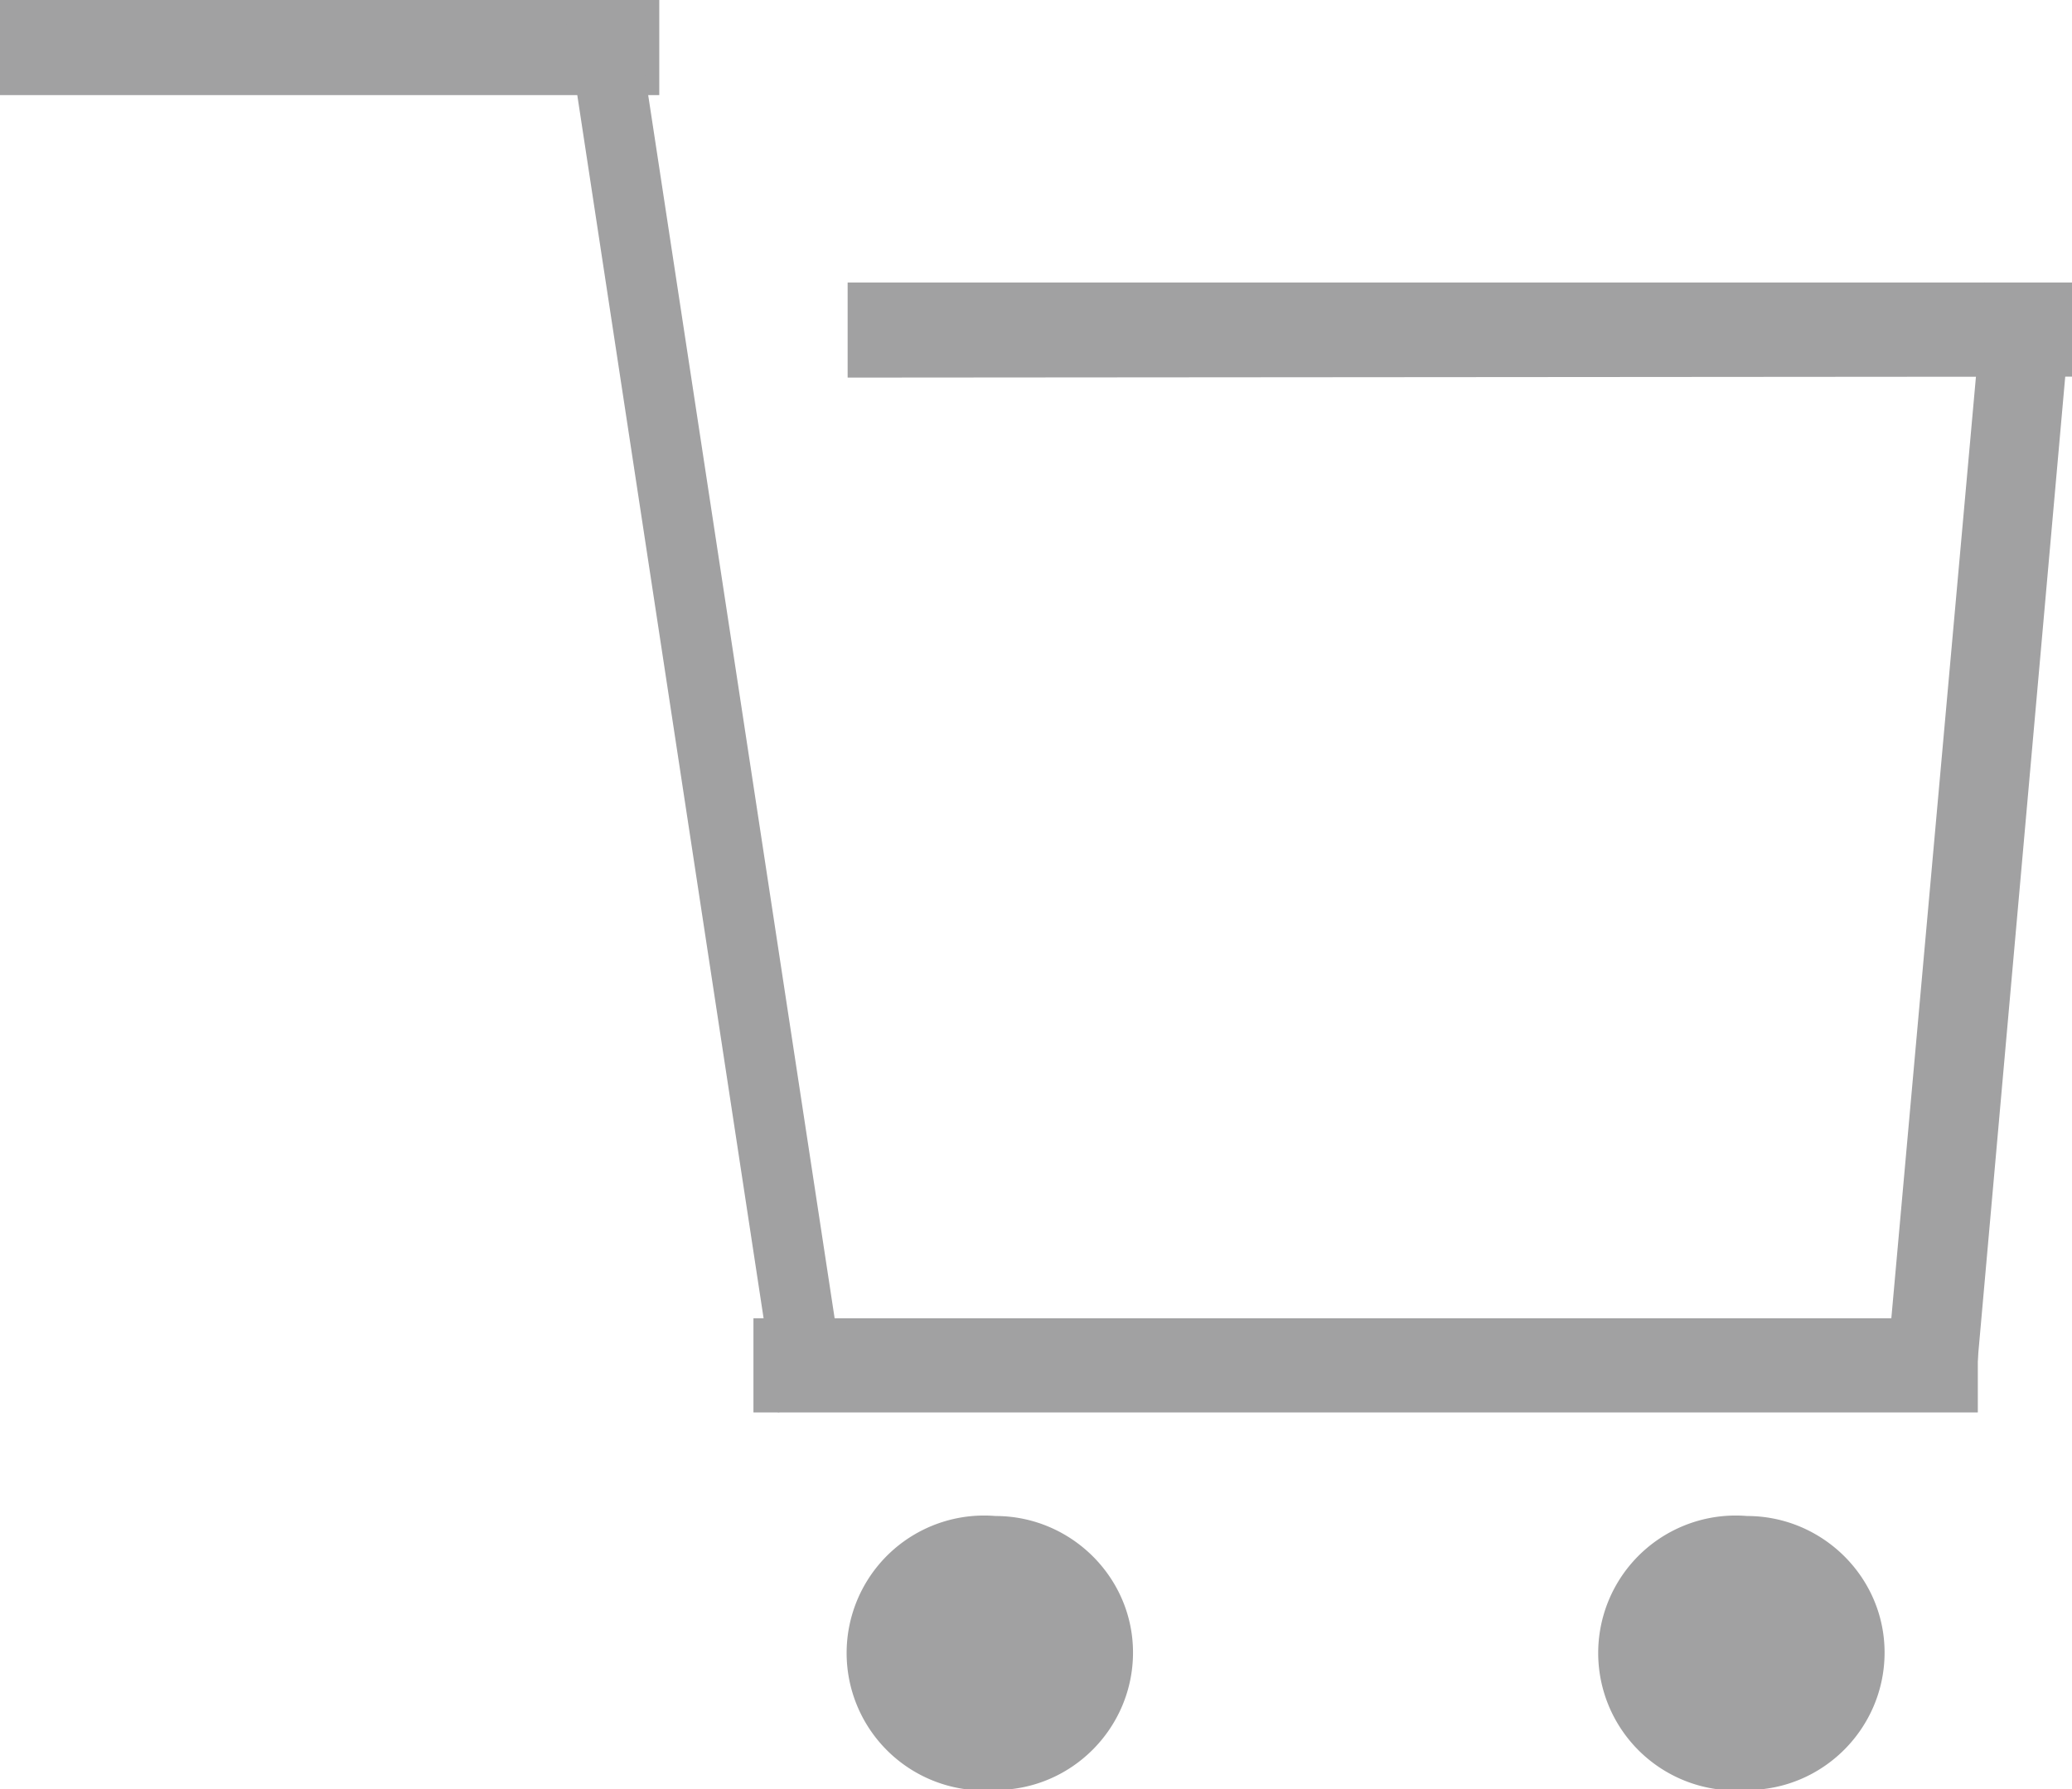 <svg xmlns="http://www.w3.org/2000/svg" xmlns:xlink="http://www.w3.org/1999/xlink" width="22" height="19" viewBox="0 0 22 19"><defs><path id="t2u4a" d="M1060.57 29.1c.8 0 1.46.65 1.46 1.45 0 .8-.65 1.46-1.46 1.46a1.46 1.46 0 1 1 0-2.91z"/><path id="t2u4b" d="M1068.55 29.1c.8 0 1.46.65 1.46 1.45 0 .8-.65 1.46-1.46 1.46a1.46 1.46 0 1 1 0-2.91z"/><path id="t2u4c" d="M1050 14.01V13h7v1.01z"/><path id="t2u4d" d="M1059 17.01V16h13V17z"/><path id="t2u4e" d="M1058 28V27h13V28z"/><path id="t2u4f" d="M1071.07 16l.94.08-1.06 11.91-.95-.08z"/><path id="t2u4g" d="M1056 13.16l.73-.15 2.26 14.83-.73.16z"/></defs><g><g transform="translate(-1050 -13)"><g><use fill="#a1a1a2" xlink:href="#t2u4a"/></g><g><use fill="#a1a1a2" xlink:href="#t2u4b"/></g><g><use fill="#a1a1a2" xlink:href="#t2u4c"/></g><g><use fill="#a1a1a2" xlink:href="#t2u4d"/></g><g><use fill="#a1a1a2" xlink:href="#t2u4e"/></g><g><use fill="#a1a1a2" xlink:href="#t2u4f"/></g><g><use fill="#a1a1a2" xlink:href="#t2u4g"/></g></g></g></svg>